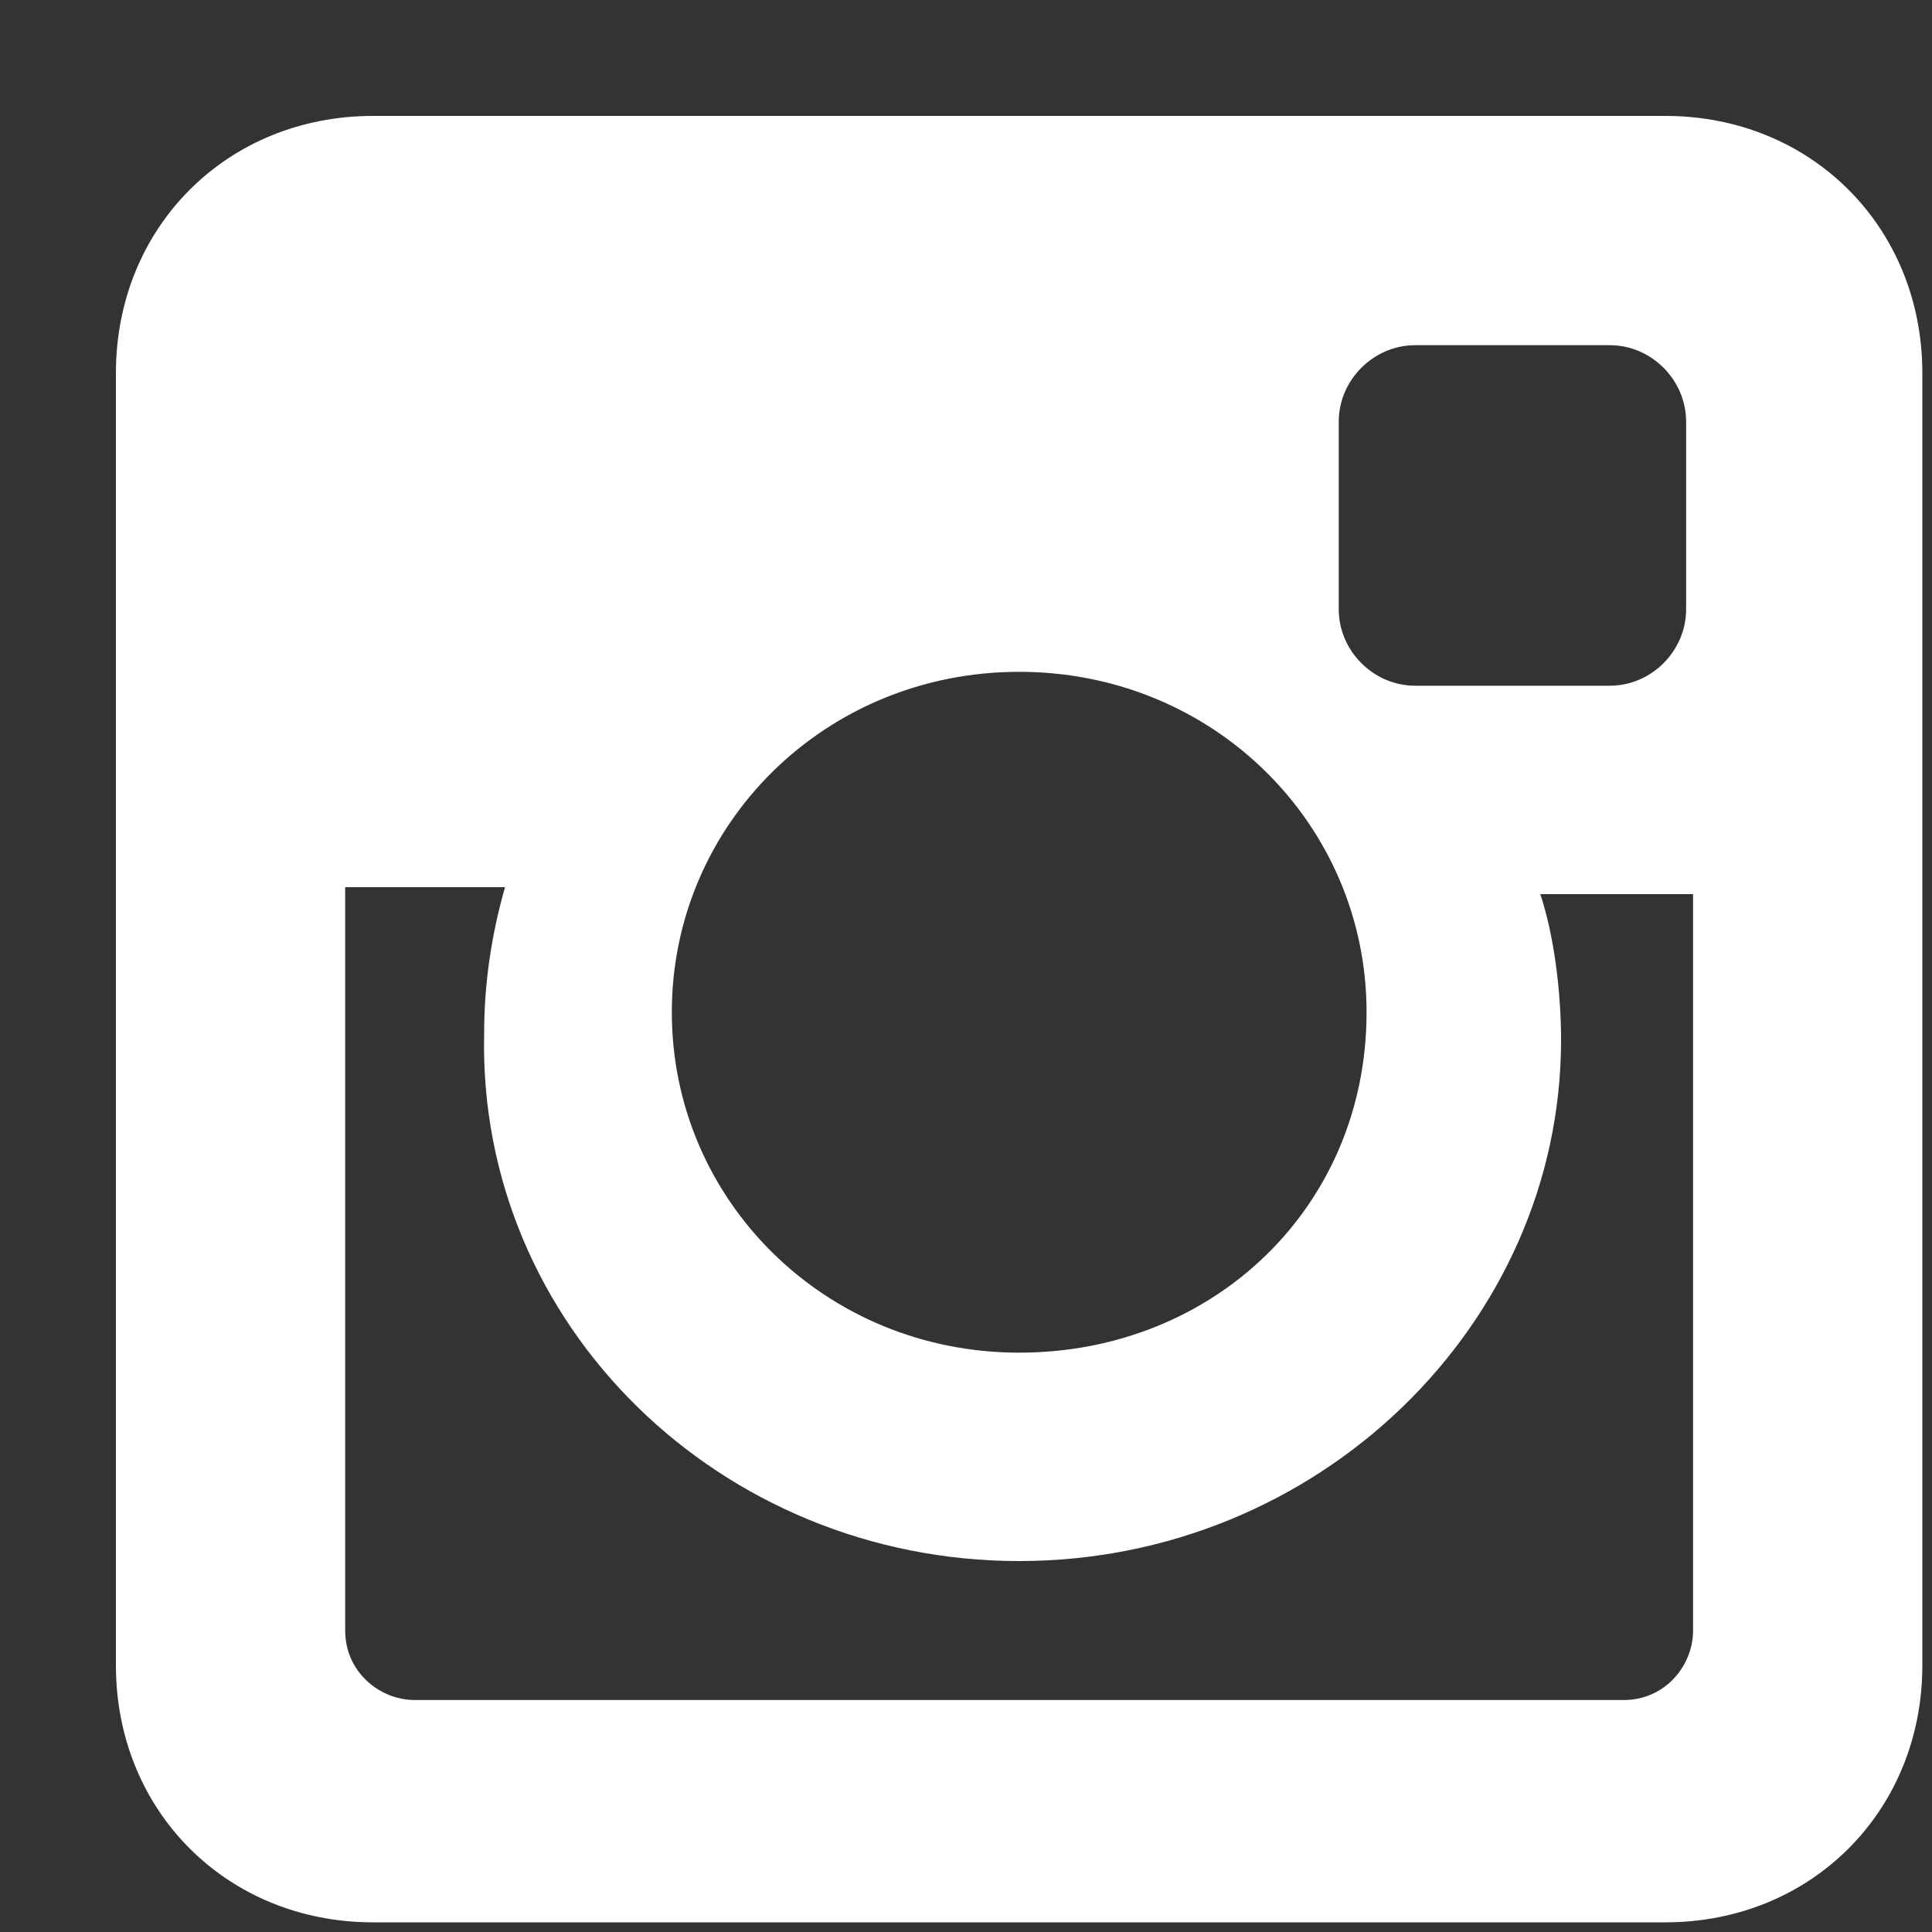 <svg width="15" height="15" viewBox="0 0 15 15" fill="none" xmlns="http://www.w3.org/2000/svg">
<rect x="0" y="0" width="15" height="15" fill="#333333" stroke="none"/>
<path d="M12.93 0.9H2.896C1.763 0.9 0.9 1.763 0.9 2.896V12.93C0.9 14.062 1.763 14.925 2.896 14.925H12.93C14.062 14.925 14.925 14.062 14.925 12.93V2.896C14.925 1.763 14.062 0.9 12.93 0.9ZM7.913 12.12C10.232 12.12 12.12 10.286 12.12 8.075C12.12 7.697 12.066 7.266 11.959 6.942H13.145V12.66C13.145 12.93 12.93 13.199 12.606 13.199H3.22C2.95 13.199 2.68 12.983 2.68 12.66V6.888H3.921C3.813 7.266 3.759 7.643 3.759 8.021C3.705 10.286 5.593 12.12 7.913 12.12ZM7.913 10.502C6.403 10.502 5.216 9.315 5.216 7.859C5.216 6.403 6.403 5.216 7.913 5.216C9.423 5.216 10.61 6.403 10.61 7.859C10.61 9.369 9.423 10.502 7.913 10.502ZM13.091 4.73C13.091 5.054 12.822 5.324 12.498 5.324H10.988C10.664 5.324 10.394 5.054 10.394 4.73V3.274C10.394 2.95 10.664 2.68 10.988 2.68H12.498C12.822 2.68 13.091 2.95 13.091 3.274V4.73Z" fill="white"/>
</svg>
